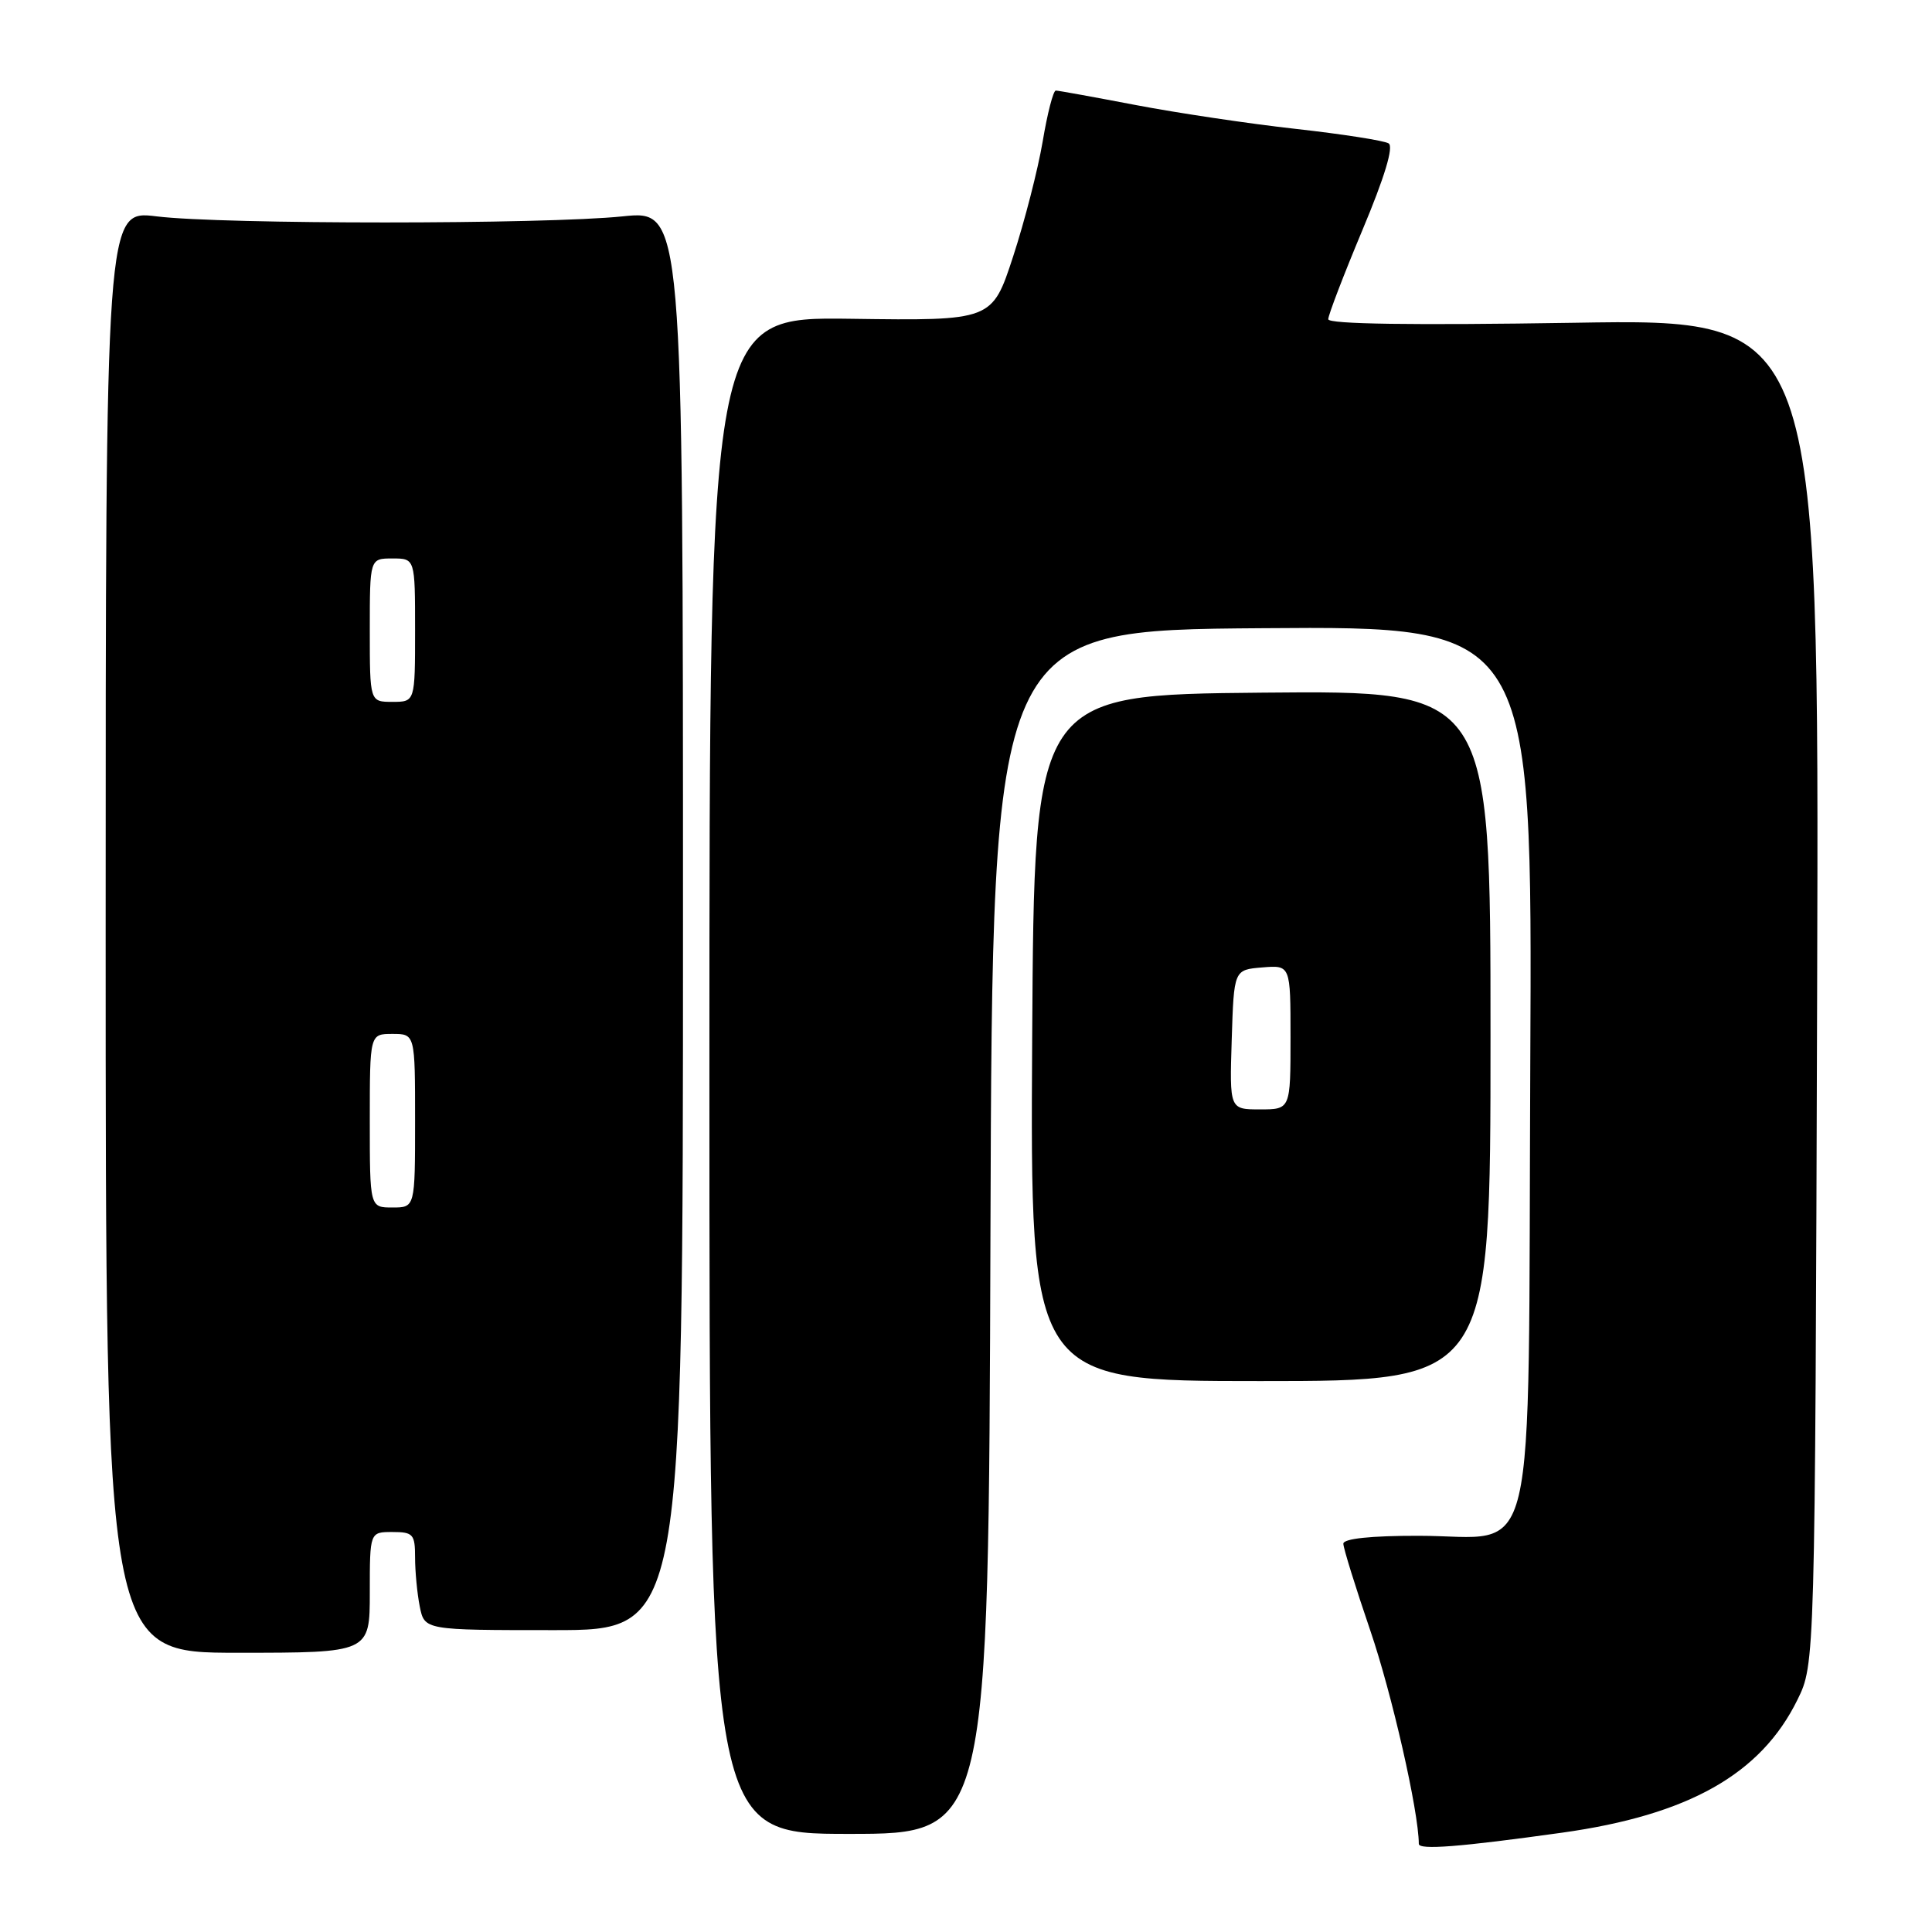 <?xml version="1.0" encoding="UTF-8" standalone="no"?>
<!DOCTYPE svg PUBLIC "-//W3C//DTD SVG 1.1//EN" "http://www.w3.org/Graphics/SVG/1.1/DTD/svg11.dtd" >
<svg xmlns="http://www.w3.org/2000/svg" xmlns:xlink="http://www.w3.org/1999/xlink" version="1.1" viewBox="0 0 256 256">
 <g >
 <path fill="currentColor"
d=" M 206.98 242.84 C 223.73 240.50 233.32 235.09 238.16 225.25 C 240.50 220.50 240.50 220.50 240.78 131.37 C 241.05 42.23 241.05 42.23 208.53 42.77 C 187.15 43.11 176.00 42.95 176.00 42.30 C 176.00 41.75 178.04 36.43 180.53 30.48 C 183.48 23.45 184.69 19.43 184.00 19.00 C 183.41 18.63 177.88 17.77 171.71 17.08 C 165.55 16.40 156.00 14.97 150.50 13.92 C 145.00 12.87 140.23 12.00 139.90 12.00 C 139.56 12.00 138.78 15.04 138.16 18.75 C 137.53 22.46 135.77 29.32 134.24 34.00 C 131.46 42.50 131.46 42.50 112.73 42.24 C 94.00 41.99 94.00 41.99 94.00 142.49 C 94.00 243.00 94.00 243.00 112.49 243.00 C 130.99 243.00 130.99 243.00 131.24 163.25 C 131.50 83.50 131.50 83.50 167.27 83.24 C 203.05 82.97 203.05 82.97 202.77 140.96 C 202.45 209.95 203.98 203.50 187.97 203.50 C 181.63 203.49 178.00 203.88 178.00 204.55 C 178.00 205.13 179.61 210.31 181.57 216.05 C 184.44 224.45 187.98 240.01 188.00 244.32 C 188.00 245.16 193.44 244.73 206.98 242.84 Z  M 49.00 211.00 C 49.00 203.00 49.00 203.00 52.00 203.00 C 54.74 203.00 55.00 203.29 55.00 206.37 C 55.00 208.23 55.28 211.16 55.62 212.87 C 56.25 216.00 56.25 216.00 73.38 216.00 C 90.50 216.00 90.50 216.00 90.50 121.92 C 90.50 27.84 90.50 27.84 82.50 28.67 C 72.16 29.74 29.50 29.75 20.75 28.67 C 14.00 27.84 14.00 27.84 14.00 123.42 C 14.00 219.00 14.00 219.00 31.50 219.00 C 49.00 219.00 49.00 219.00 49.00 211.00 Z  M 197.50 137.25 C 197.50 91.50 197.50 91.50 167.27 91.78 C 137.04 92.06 137.04 92.06 136.77 137.53 C 136.50 183.00 136.50 183.00 167.00 183.00 C 197.50 183.00 197.50 183.00 197.50 137.25 Z  M 49.00 148.50 C 49.00 137.00 49.00 137.00 52.00 137.00 C 55.00 137.00 55.00 137.00 55.00 148.50 C 55.00 160.00 55.00 160.00 52.00 160.00 C 49.00 160.00 49.00 160.00 49.00 148.50 Z  M 49.00 83.50 C 49.00 74.00 49.00 74.00 52.00 74.00 C 55.00 74.00 55.00 74.00 55.00 83.50 C 55.00 93.00 55.00 93.00 52.00 93.00 C 49.00 93.00 49.00 93.00 49.00 83.50 Z  M 163.21 137.75 C 163.50 128.50 163.50 128.50 167.25 128.19 C 171.00 127.88 171.00 127.88 171.00 137.44 C 171.00 147.00 171.00 147.00 166.96 147.00 C 162.92 147.00 162.92 147.00 163.21 137.75 Z "/>
</g>
</svg>